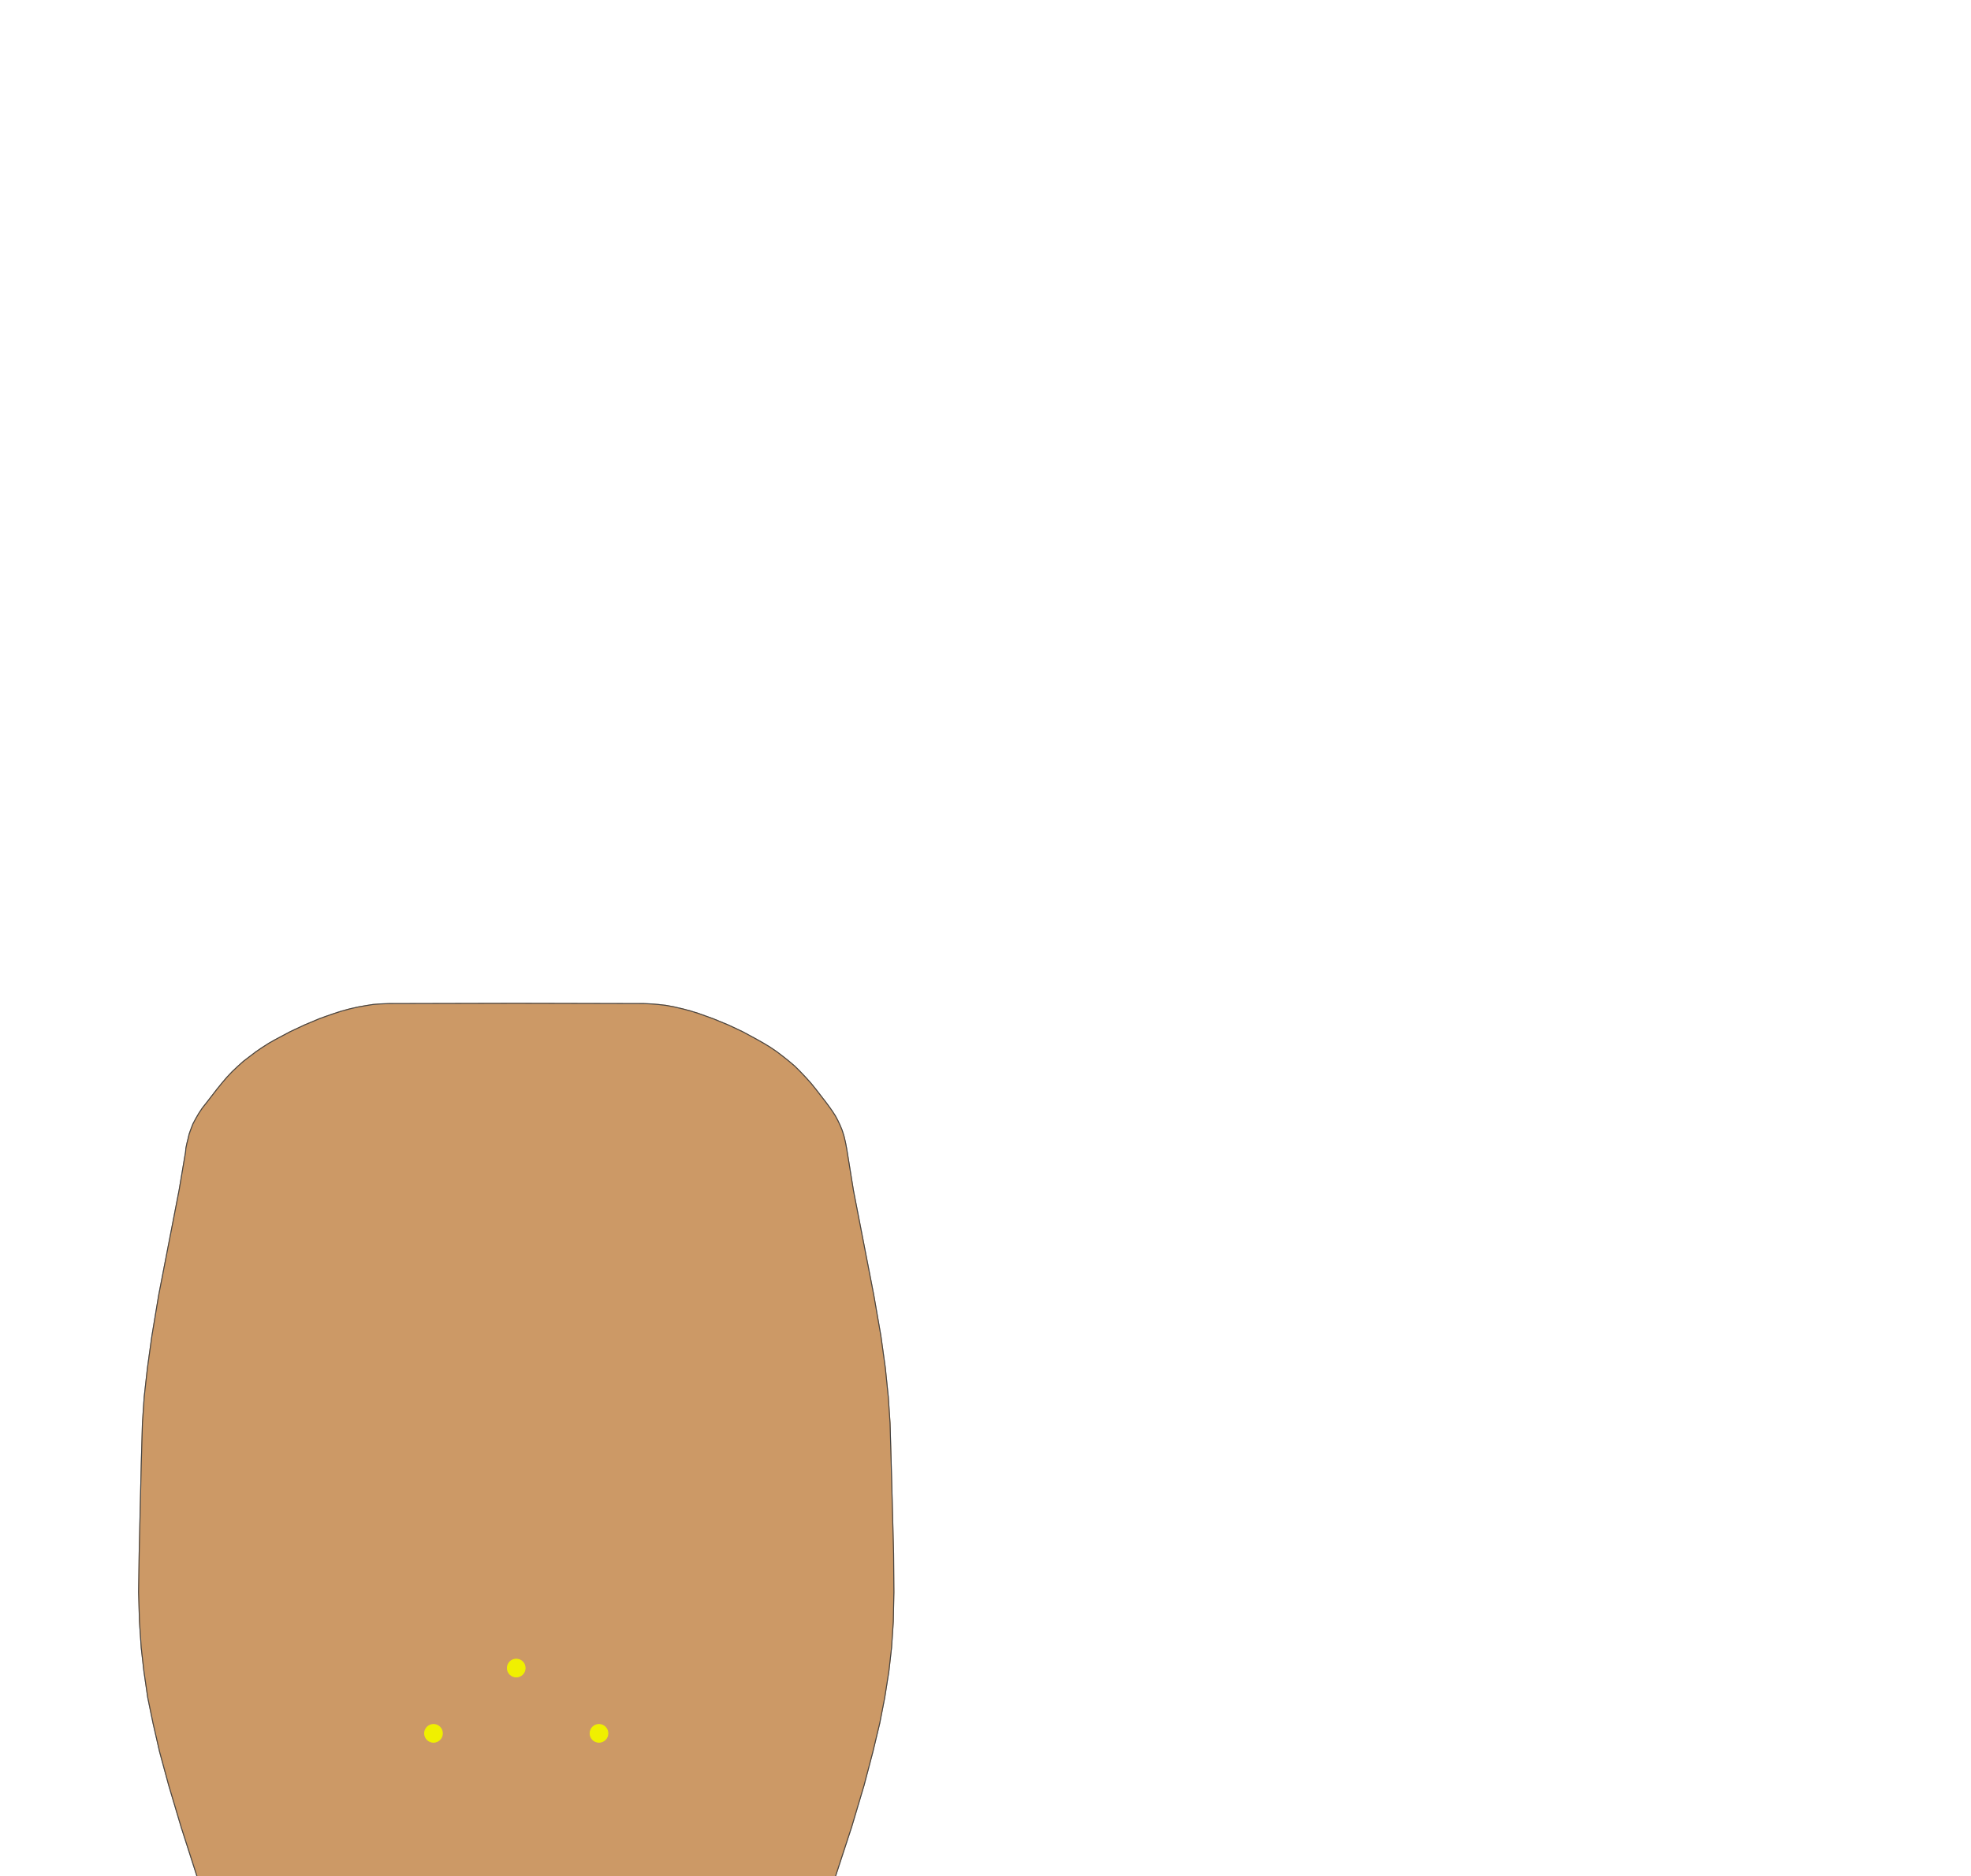 <?xml-stylesheet href="linetype.css" type="text/css"?>
<svg xmlns="http://www.w3.org/2000/svg" xmlns:xlink="http://www.w3.org/1999/xlink" xml:space="preserve" viewBox="512.8 -316.9 667 635.1">
<defs>
<g id="PROJ92">
<g id="PROJ92surf_back"/>
<g id="PROJ92surf_normal">
<path id="PRIM117428752" fill="#CC9966" fill-rule="evenodd" stroke="#CC9966" stroke-width="0.05%" d="M 581.3,-263.5 L 582.8,-265.4 L 586.2,-269.8 L 587.9,-271.9 L 589.6,-273.9 L 591.4,-275.8 L 593.3,-277.6 L 595.2,-279.3 L 597.3,-280.9 L 599.4,-282.5 L 601.6,-284 L 603.8,-285.4 L 606.1,-286.7 L 611,-289.3 L 615.9,-291.6 L 620.9,-293.7 L 623.4,-294.6 L 626,-295.5 L 628.5,-296.3 L 631.1,-297 L 633.7,-297.6 L 634.2,-297.7 L 636.5,-298.1 L 639,-298.5 L 641.6,-298.7 L 644.3,-298.8 L 687.5,-298.9 L 730.8,-298.8 L 733.1,-298.7 L 735.6,-298.5 L 738.2,-298.2 L 740.9,-297.7 L 741.3,-297.6 L 743.9,-297 L 746.5,-296.3 L 749.1,-295.5 L 751.6,-294.6 L 754.1,-293.7 L 759.2,-291.6 L 764.1,-289.3 L 768.9,-286.7 L 771.2,-285.4 L 773.5,-284 L 775.7,-282.5 L 777.8,-280.9 L 779.8,-279.3 L 781.8,-277.6 L 783.6,-275.8 L 785.4,-273.9 L 787.2,-271.9 L 788.9,-269.8 L 792.3,-265.4 L 793.7,-263.5 L 794.6,-262.2 L 795.5,-260.8 L 796.3,-259.3 L 797.1,-257.6 L 797.8,-255.9 L 798.4,-254 L 798.9,-251.9 L 799.3,-249.8 L 799.5,-248.6 L 801.6,-235.6 L 808.5,-200.1 L 810.9,-186.3 L 812.4,-175.5 L 813.4,-165.7 L 814,-156.8 L 814.4,-142.8 L 815.2,-112.7 L 815.3,-99.6 L 815.1,-89.6 L 814.5,-80.7 L 813.6,-72.8 L 812.2,-63.9 L 810.5,-55.2 L 808.2,-45.6 L 805.2,-34.2 L 801,-20.1 L 795.5,-3.3 L 687.5,-3.3 L 579.5,-3.3 L 574.1,-20.1 L 569.9,-34.2 L 566.8,-45.6 L 564.6,-55.2 L 562.8,-63.9 L 561.5,-72.8 L 560.6,-80.7 L 560,-89.6 L 559.7,-99.6 L 559.9,-112.7 L 560.6,-142.8 L 561,-156.8 L 561.6,-165.7 L 562.7,-175.5 L 564.2,-186.3 L 566.5,-200.1 L 573.4,-235.6 L 575.6,-248.6 L 575.7,-249.8 L 576,-251.3 L 576.4,-252.9 L 576.8,-254.6 L 577.4,-256.3 L 578.1,-258.1 L 579,-259.8 L 580.1,-261.7 L 581.3,-263.5 z"/>
<ellipse id="PRIM119401584" stroke-width="0.05%" class="CONTINUOUS" stroke="#F0F000" fill="#F0F000" cx="687.5" cy="-73.9" rx="3" ry="3"/>
<ellipse id="PRIM119647488" stroke-width="0.05%" class="CONTINUOUS" stroke="#F0F000" fill="#F0F000" cx="659.5" cy="-51.8" rx="3" ry="3"/>
<ellipse id="PRIM124677728" stroke-width="0.05%" class="CONTINUOUS" stroke="#F0F000" fill="#F0F000" cx="715.5" cy="-51.8" rx="3" ry="3"/>
</g>
<g id="PROJ92surf_front"/>
<g id="PROJ92linear">
<path id="PRIM124693336" stroke-width="0.05%" class="CONTINUOUS" stroke="#444444" fill="none" d="M 581.3,-263.5 L 582.8,-265.4 L 586.2,-269.8 L 587.9,-271.9 L 589.6,-273.9 L 591.4,-275.8 L 593.3,-277.6 L 595.2,-279.3 L 597.3,-280.9 L 599.4,-282.5 L 601.6,-284 L 603.8,-285.4 L 606.1,-286.7 L 611,-289.3 L 615.9,-291.6 L 620.9,-293.7 L 623.4,-294.6 L 626,-295.5 L 628.5,-296.3 L 631.1,-297 L 633.7,-297.6 L 634.2,-297.7 L 636.5,-298.1 L 639,-298.5 L 641.6,-298.7 L 644.3,-298.8 L 687.5,-298.9 L 730.8,-298.8 L 733.1,-298.7 L 735.6,-298.5 L 738.2,-298.2 L 740.9,-297.7 L 741.3,-297.6 L 743.9,-297 L 746.5,-296.3 L 749.1,-295.5 L 751.6,-294.6 L 754.1,-293.7 L 759.2,-291.6 L 764.1,-289.3 L 768.9,-286.7 L 771.2,-285.4 L 773.5,-284 L 775.7,-282.5 L 777.8,-280.9 L 779.8,-279.3 L 781.8,-277.6 L 783.6,-275.8 L 785.4,-273.9 L 787.2,-271.9 L 788.9,-269.8 L 792.3,-265.4 L 793.7,-263.5 L 794.6,-262.2 L 795.5,-260.8 L 796.3,-259.3 L 797.1,-257.6 L 797.8,-255.9 L 798.4,-254 L 798.9,-251.9 L 799.3,-249.8 L 799.5,-248.6 L 801.6,-235.6 L 808.5,-200.1 L 810.9,-186.3 L 812.4,-175.5 L 813.4,-165.7 L 814,-156.8 L 814.4,-142.8 L 815.2,-112.7 L 815.3,-99.6 L 815.1,-89.6 L 814.5,-80.7 L 813.6,-72.8 L 812.2,-63.9 L 810.5,-55.2 L 808.2,-45.6 L 805.2,-34.2 L 801,-20.1 L 795.5,-3.3 L 687.5,-3.3 L 579.5,-3.3 L 574.1,-20.1 L 569.9,-34.2 L 566.8,-45.6 L 564.6,-55.2 L 562.8,-63.9 L 561.5,-72.8 L 560.6,-80.7 L 560,-89.6 L 559.7,-99.6 L 559.9,-112.7 L 560.6,-142.8 L 561,-156.8 L 561.6,-165.7 L 562.7,-175.5 L 564.2,-186.3 L 566.5,-200.1 L 573.4,-235.6 L 575.6,-248.6 L 575.7,-249.8 L 576,-251.3 L 576.4,-252.9 L 576.8,-254.6 L 577.4,-256.3 L 578.1,-258.1 L 579,-259.8 L 580.1,-261.7 L 581.3,-263.5 "/>
</g>
</g>
</defs>
<g id="surf_back">
</g>
<g id="surf_normal">
<use xlink:href="#PROJ92surf_back" transform="matrix(1 0 0 1 0 321.6)" class="CONTINUOUS" stroke="#444444" />
<use xlink:href="#PROJ92surf_normal" transform="matrix(1 0 0 1 0 321.6)" class="CONTINUOUS" stroke="#444444" />
<use xlink:href="#PROJ92surf_front" transform="matrix(1 0 0 1 0 321.6)" class="CONTINUOUS" stroke="#444444" />
</g>
<g id="surf_front"/>
<g id="linear">
<use xlink:href="#PROJ92linear" transform="matrix(1 0 0 1 0 321.6)" class="CONTINUOUS" stroke="#444444" />
</g>
</svg>